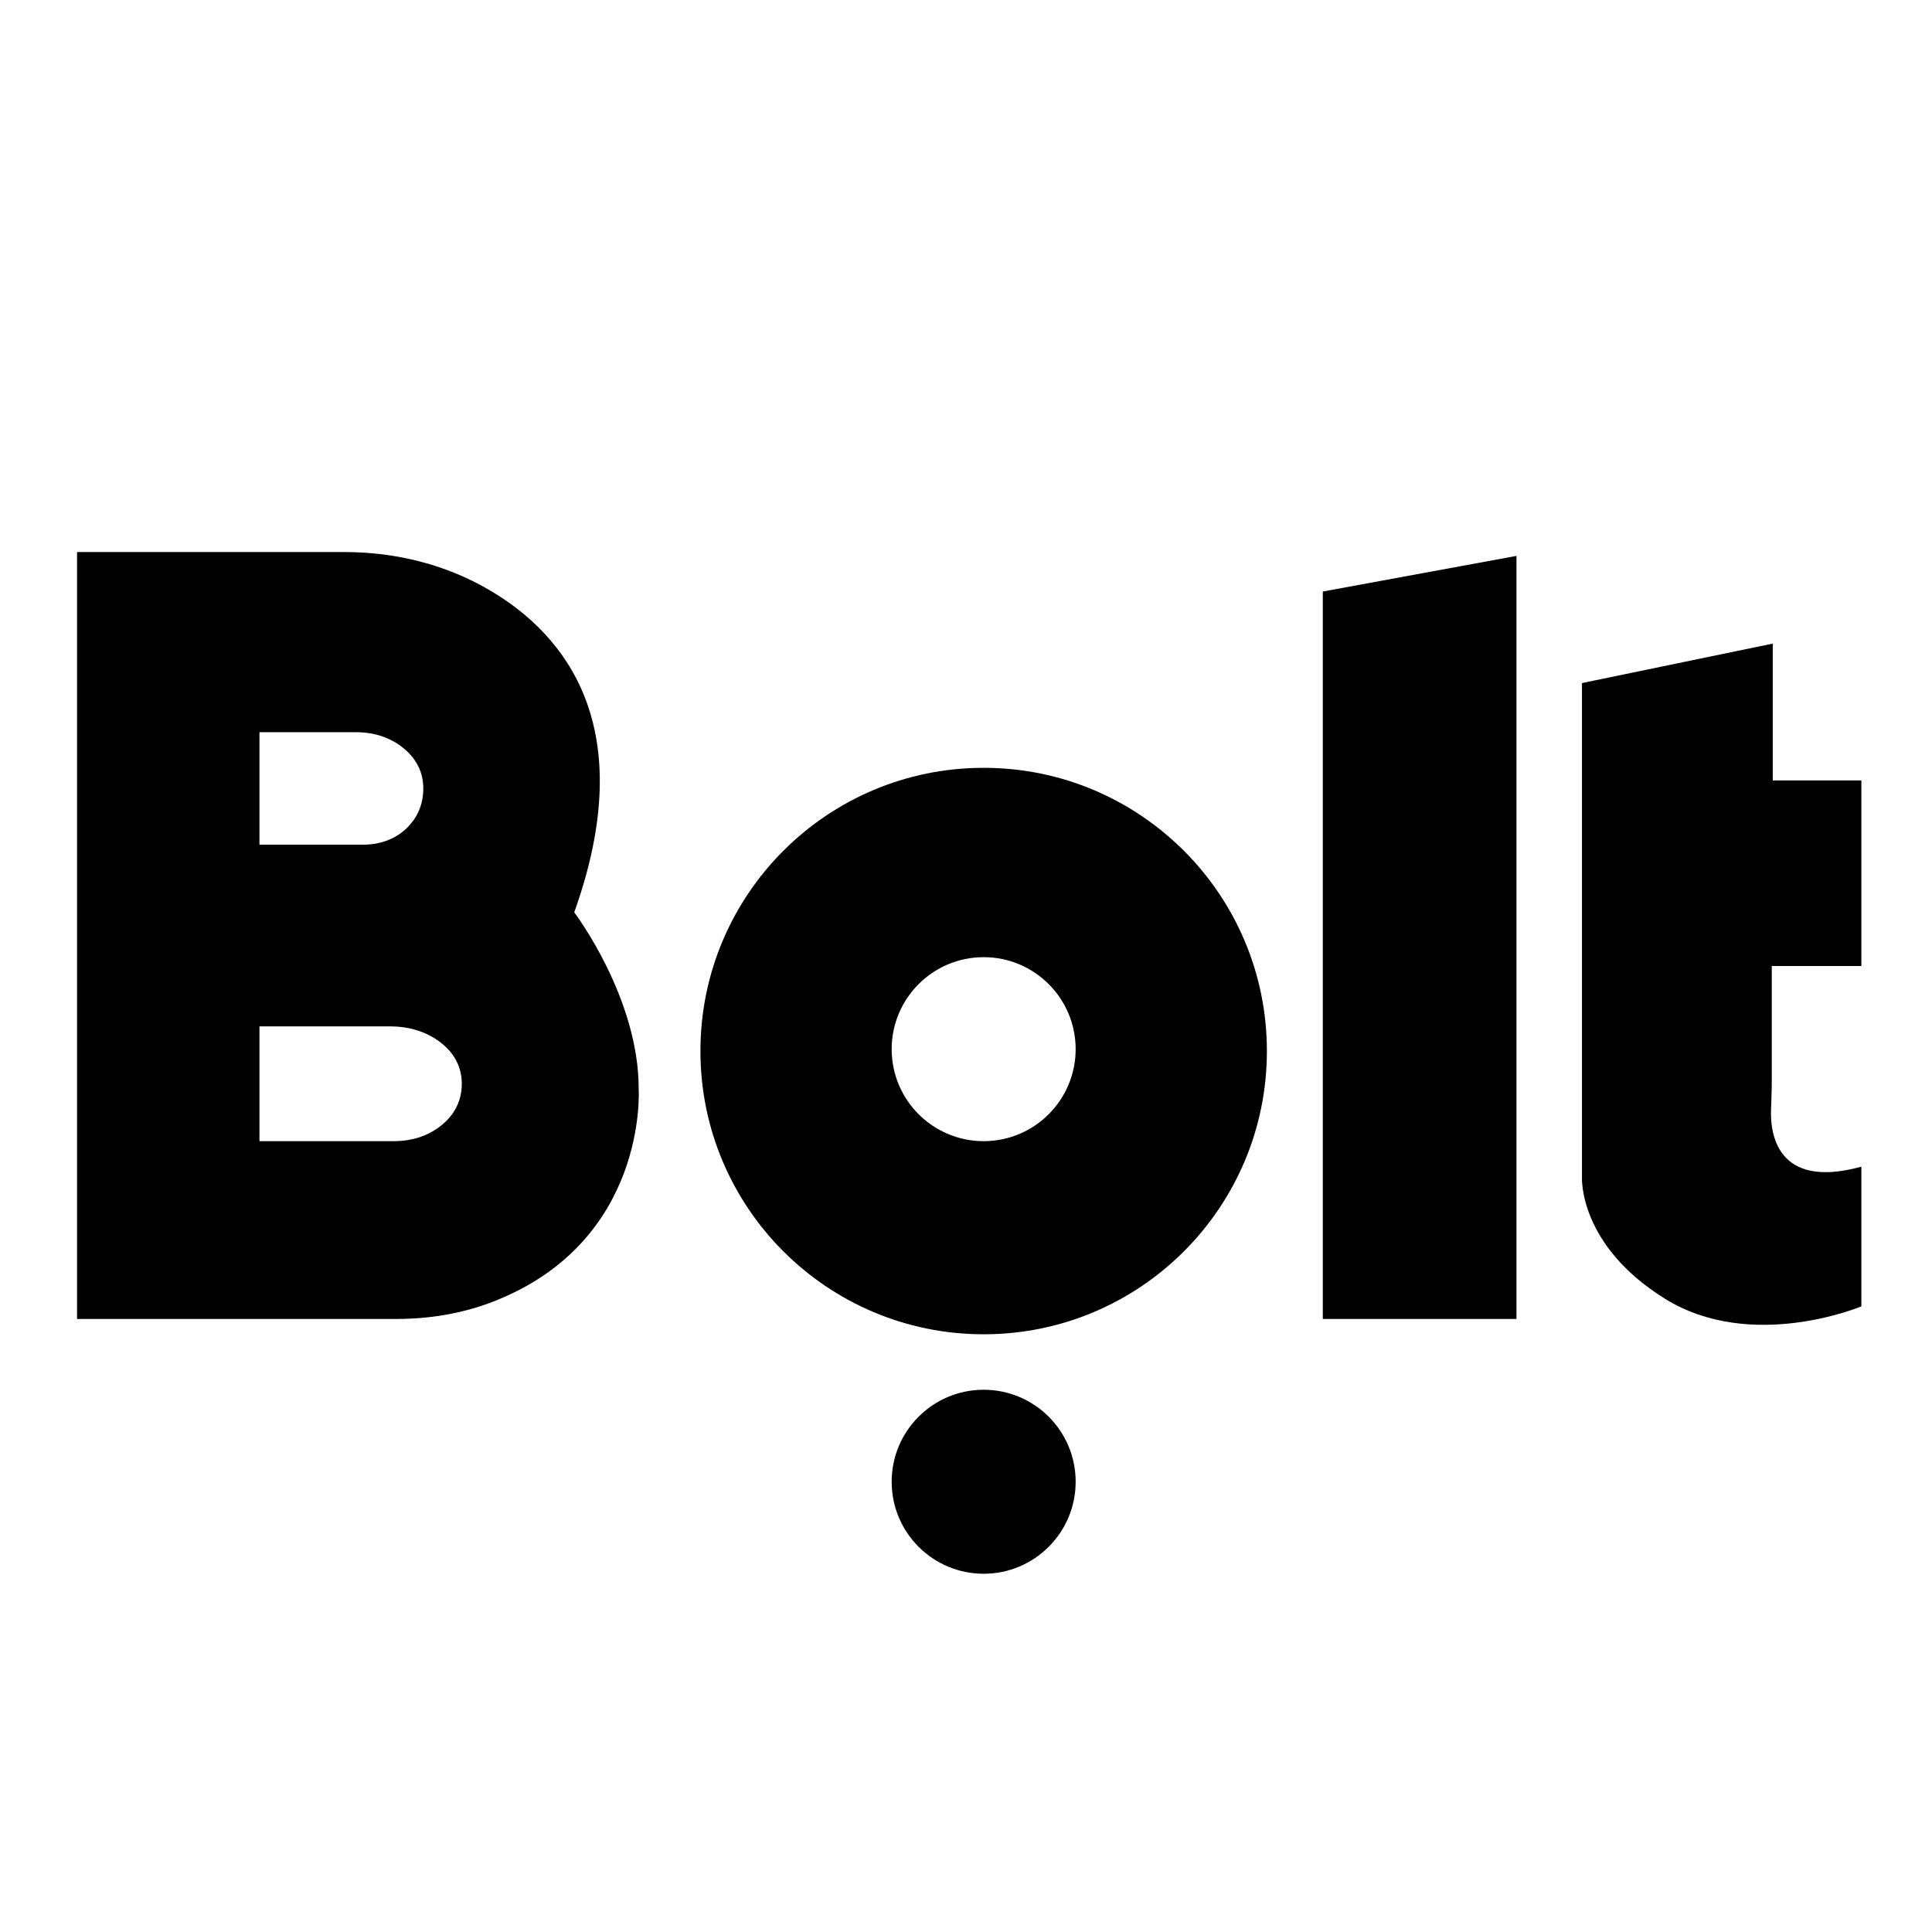 <?xml version="1.0" encoding="utf-8" standalone="no"?><svg xmlns:android="http://schemas.android.com/apk/res/android" height="256.0" width="256.0" xmlns="http://www.w3.org/2000/svg">
    <path d="M130.34,184.15 C137.072,184.15,142.53,189.608,142.53,196.34 C142.53,203.072,137.072,208.53,130.34,208.53 C123.608,208.53,118.15,203.072,118.15,196.34 C118.15,189.608,123.608,184.15,130.34,184.15 Z" fill="#000000" fill-opacity="1.0"/>
    <path d="M130.34,101.74 C109.61,101.74,92.81,118.54,92.81,139.27 C92.81,160,109.61,176.8,130.34,176.8 C151.07,176.8,167.87,160,167.87,139.27 C167.87,118.55,151.07,101.74,130.34,101.74 Z M130.34,151.21 C123.61,151.21,118.15,145.75,118.15,139.02 C118.15,132.29,123.61,126.83,130.34,126.83 C137.07,126.83,142.53,132.29,142.53,139.02 C142.53,145.75,137.07,151.21,130.34,151.21 Z" fill="#000000" fill-opacity="1.0"/>
    <path d="M76.09,120.89 C84.88,96.32,74.9,84.16,65.06,78.31 C59.22,74.83,52.49,73.15,45.69,73.15 L10.21,73.15 L10.21,174.77 L52.48,174.77 C56.86,174.77,61.22,174.07,65.3,172.49 C85.85,164.54,84.63,144.39,84.63,144.39 C84.69,132.21,76.09,120.89,76.09,120.89 Z M34.38,97.02 L47.24,97.02 C49.37,97.02,51.49,97.63,53.19,98.92 C54.71,100.07,56.09,101.84,56.09,104.47 C56.09,106.8,55.15,108.46,54.02,109.61 C52.51,111.15,50.39,111.92,48.23,111.92 L34.38,111.92 L34.38,97.02 Z M52.25,151.21 L34.38,151.21 L34.38,136 L51.77,136 C54,136,56.22,136.6,58.04,137.88 C59.69,139.05,61.19,140.86,61.19,143.6 S59.78,148.16,58.22,149.32 C56.51,150.61,54.39,151.21,52.25,151.21 Z" fill="#000000" fill-opacity="1.0"/>
    <path d="M175.28,174.77 L175.28,78.38 L200.94,73.66 L200.94,174.77 Z" fill="#000000" fill-opacity="1.0"/>
    <path d="M209.62,90.51 L234.9,85.28 L234.9,103.41 L246.64,103.41 L246.64,128 L234.77,128 L234.77,143.09 C234.77,144.41,234.72,145.72,234.67,147.04 C234.56,150.03,235.33,157.7,246.64,154.59 L246.64,173.1 C246.64,173.1,232.09,179.23,220.6,172.08 C209.11,164.93,209.62,155.99,209.62,155.99 L209.62,90.51 Z" fill="#000000" fill-opacity="1.0"/>
</svg>